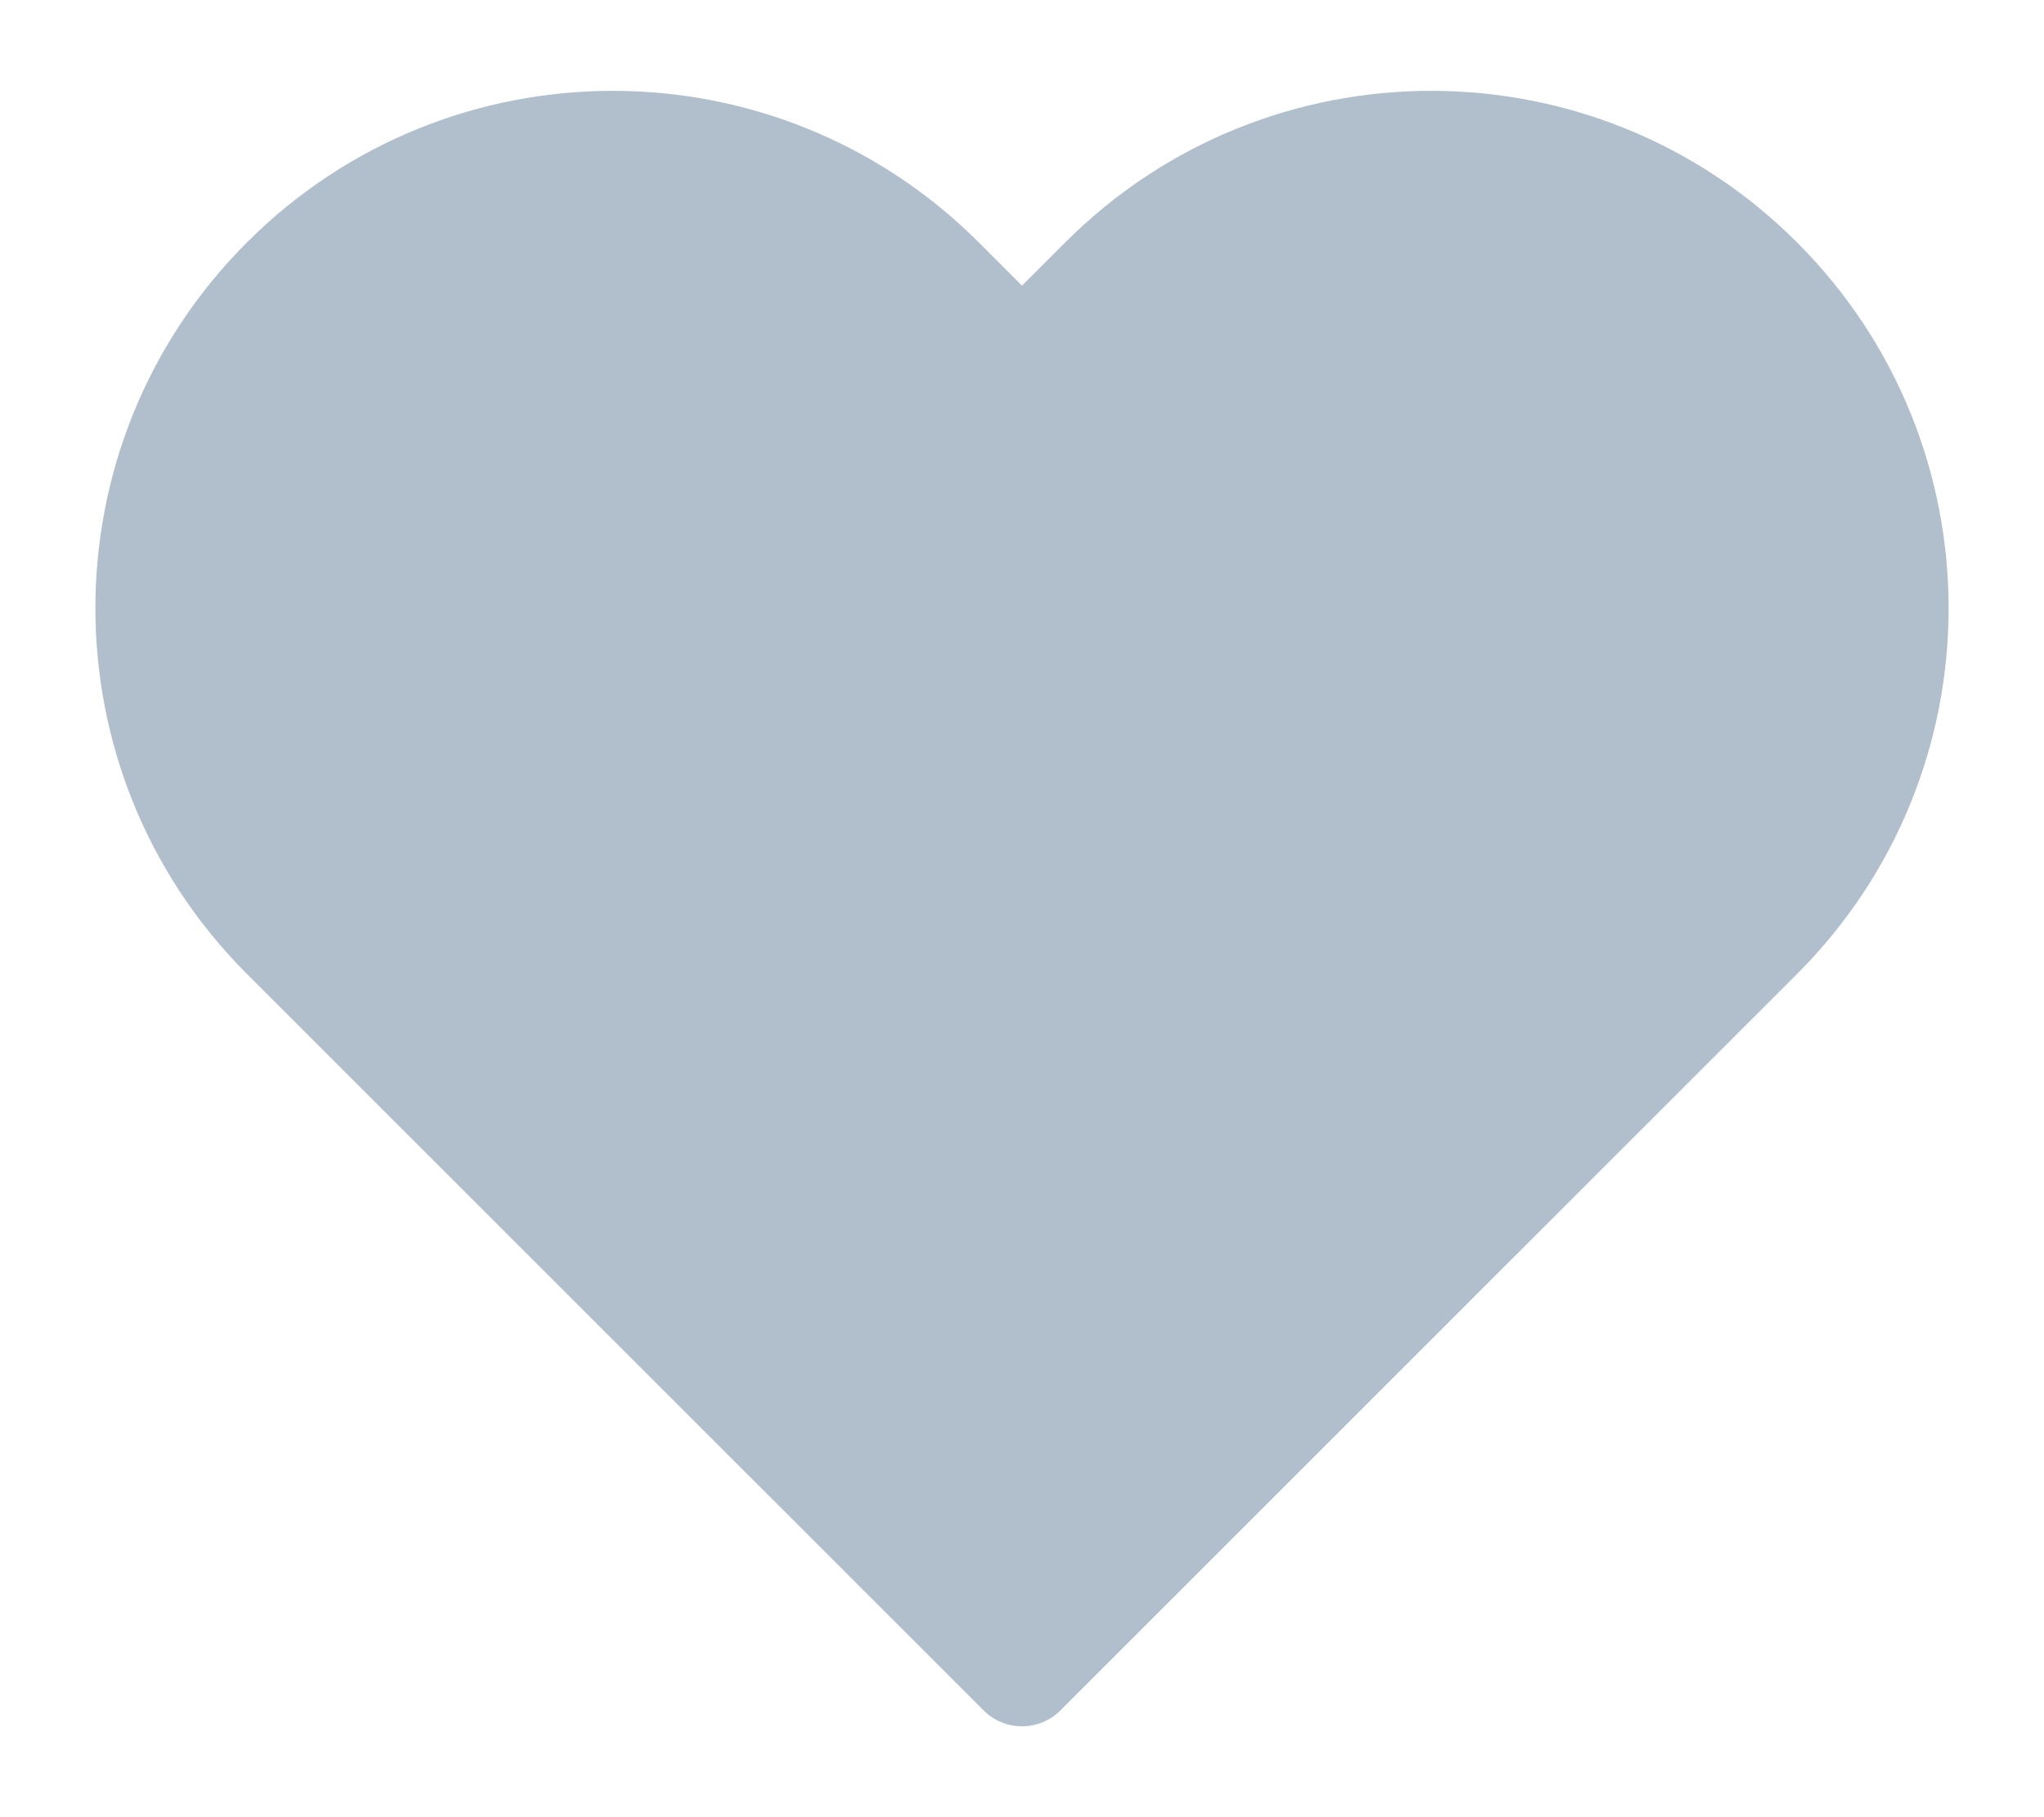 <svg width="18" height="16" viewBox="0 0 18 16" fill="none" xmlns="http://www.w3.org/2000/svg">
<path fill-rule="evenodd" clip-rule="evenodd" d="M9.381 2.134C11.161 0.355 14.046 0.355 15.825 2.134C17.605 3.913 17.605 6.797 15.825 8.576L9.339 15.059C9.152 15.247 8.848 15.247 8.661 15.059L2.175 8.576C0.395 6.797 0.395 3.913 2.175 2.134C3.954 0.355 6.839 0.355 8.619 2.134L9 2.515L9.381 2.134Z" fill="#B1BFCD"/>
</svg>
